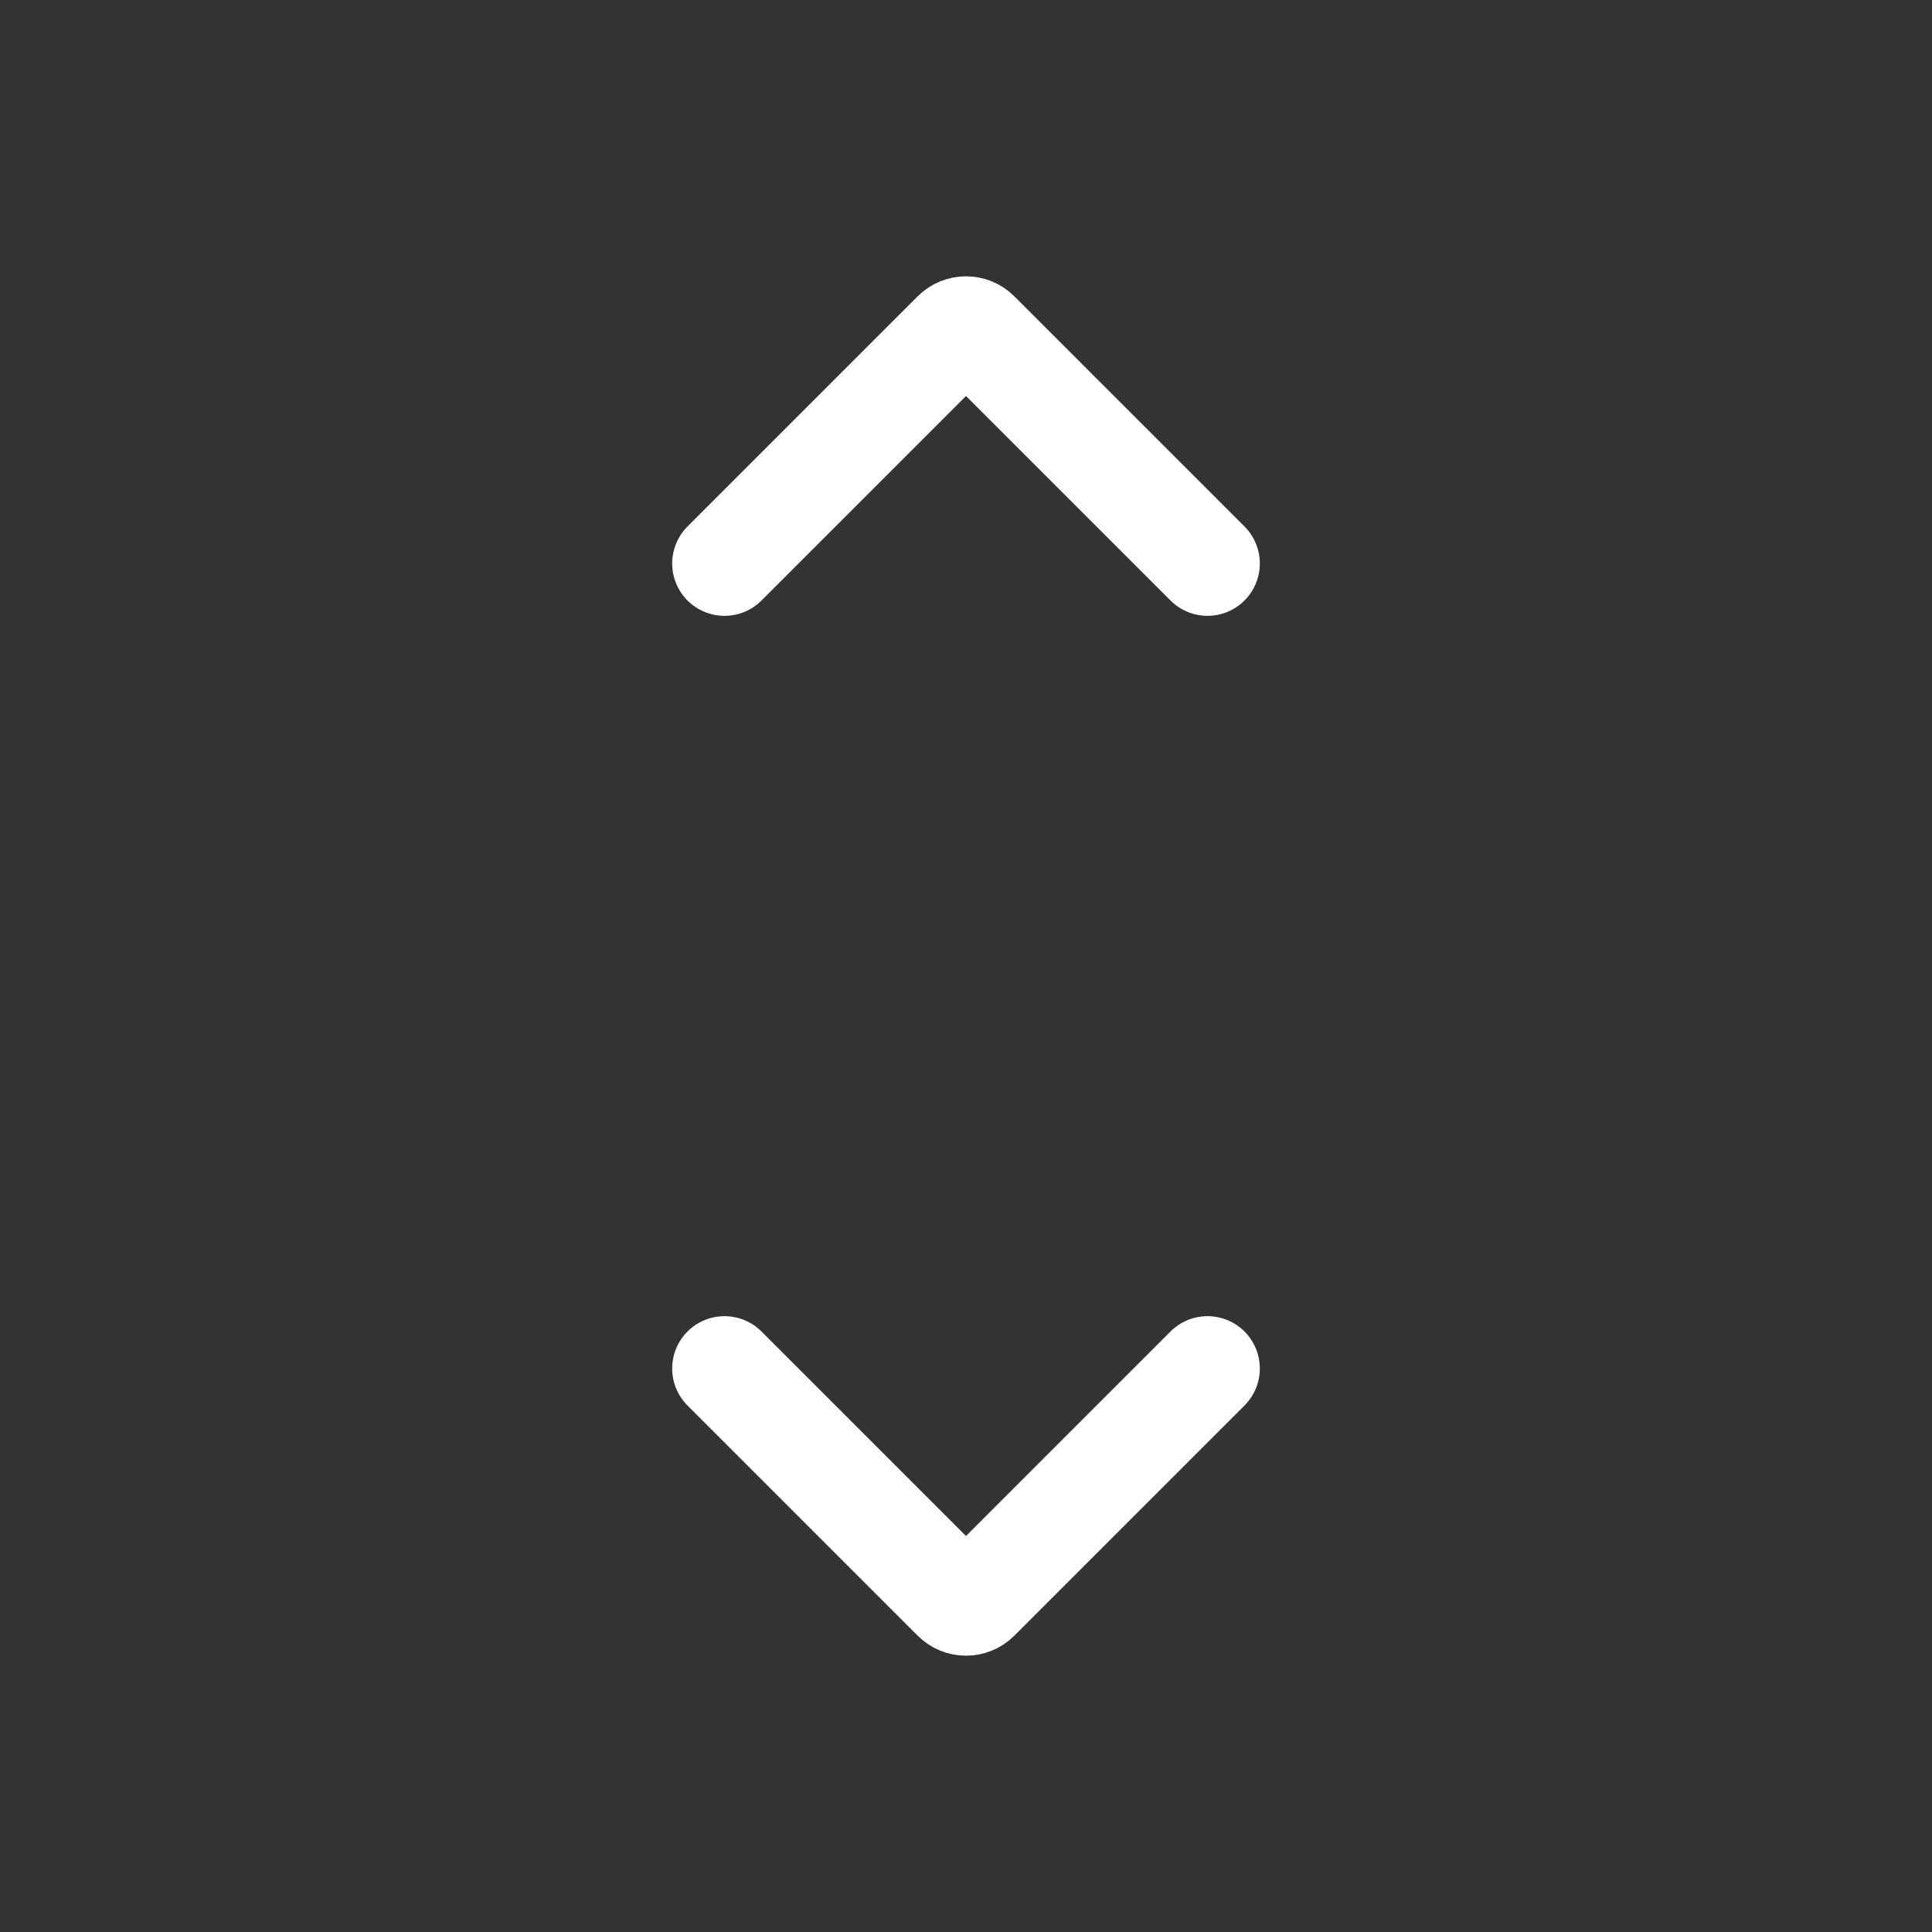<svg width="24" height="24" viewBox="0 0 24 24" fill="none" xmlns="http://www.w3.org/2000/svg">
<rect x="0" y="0" width="24" height="24" fill="#333333" stroke="none"/>
<path d="M9 17L11.859 19.859C11.937 19.937 12.063 19.937 12.141 19.859L15 17" stroke="white" stroke-width="1.3" stroke-linecap="round"/>
<path d="M15 7L12.141 4.141C12.063 4.063 11.937 4.063 11.859 4.141L9 7" stroke="white" stroke-width="1.3" stroke-linecap="round"/>
</svg>
